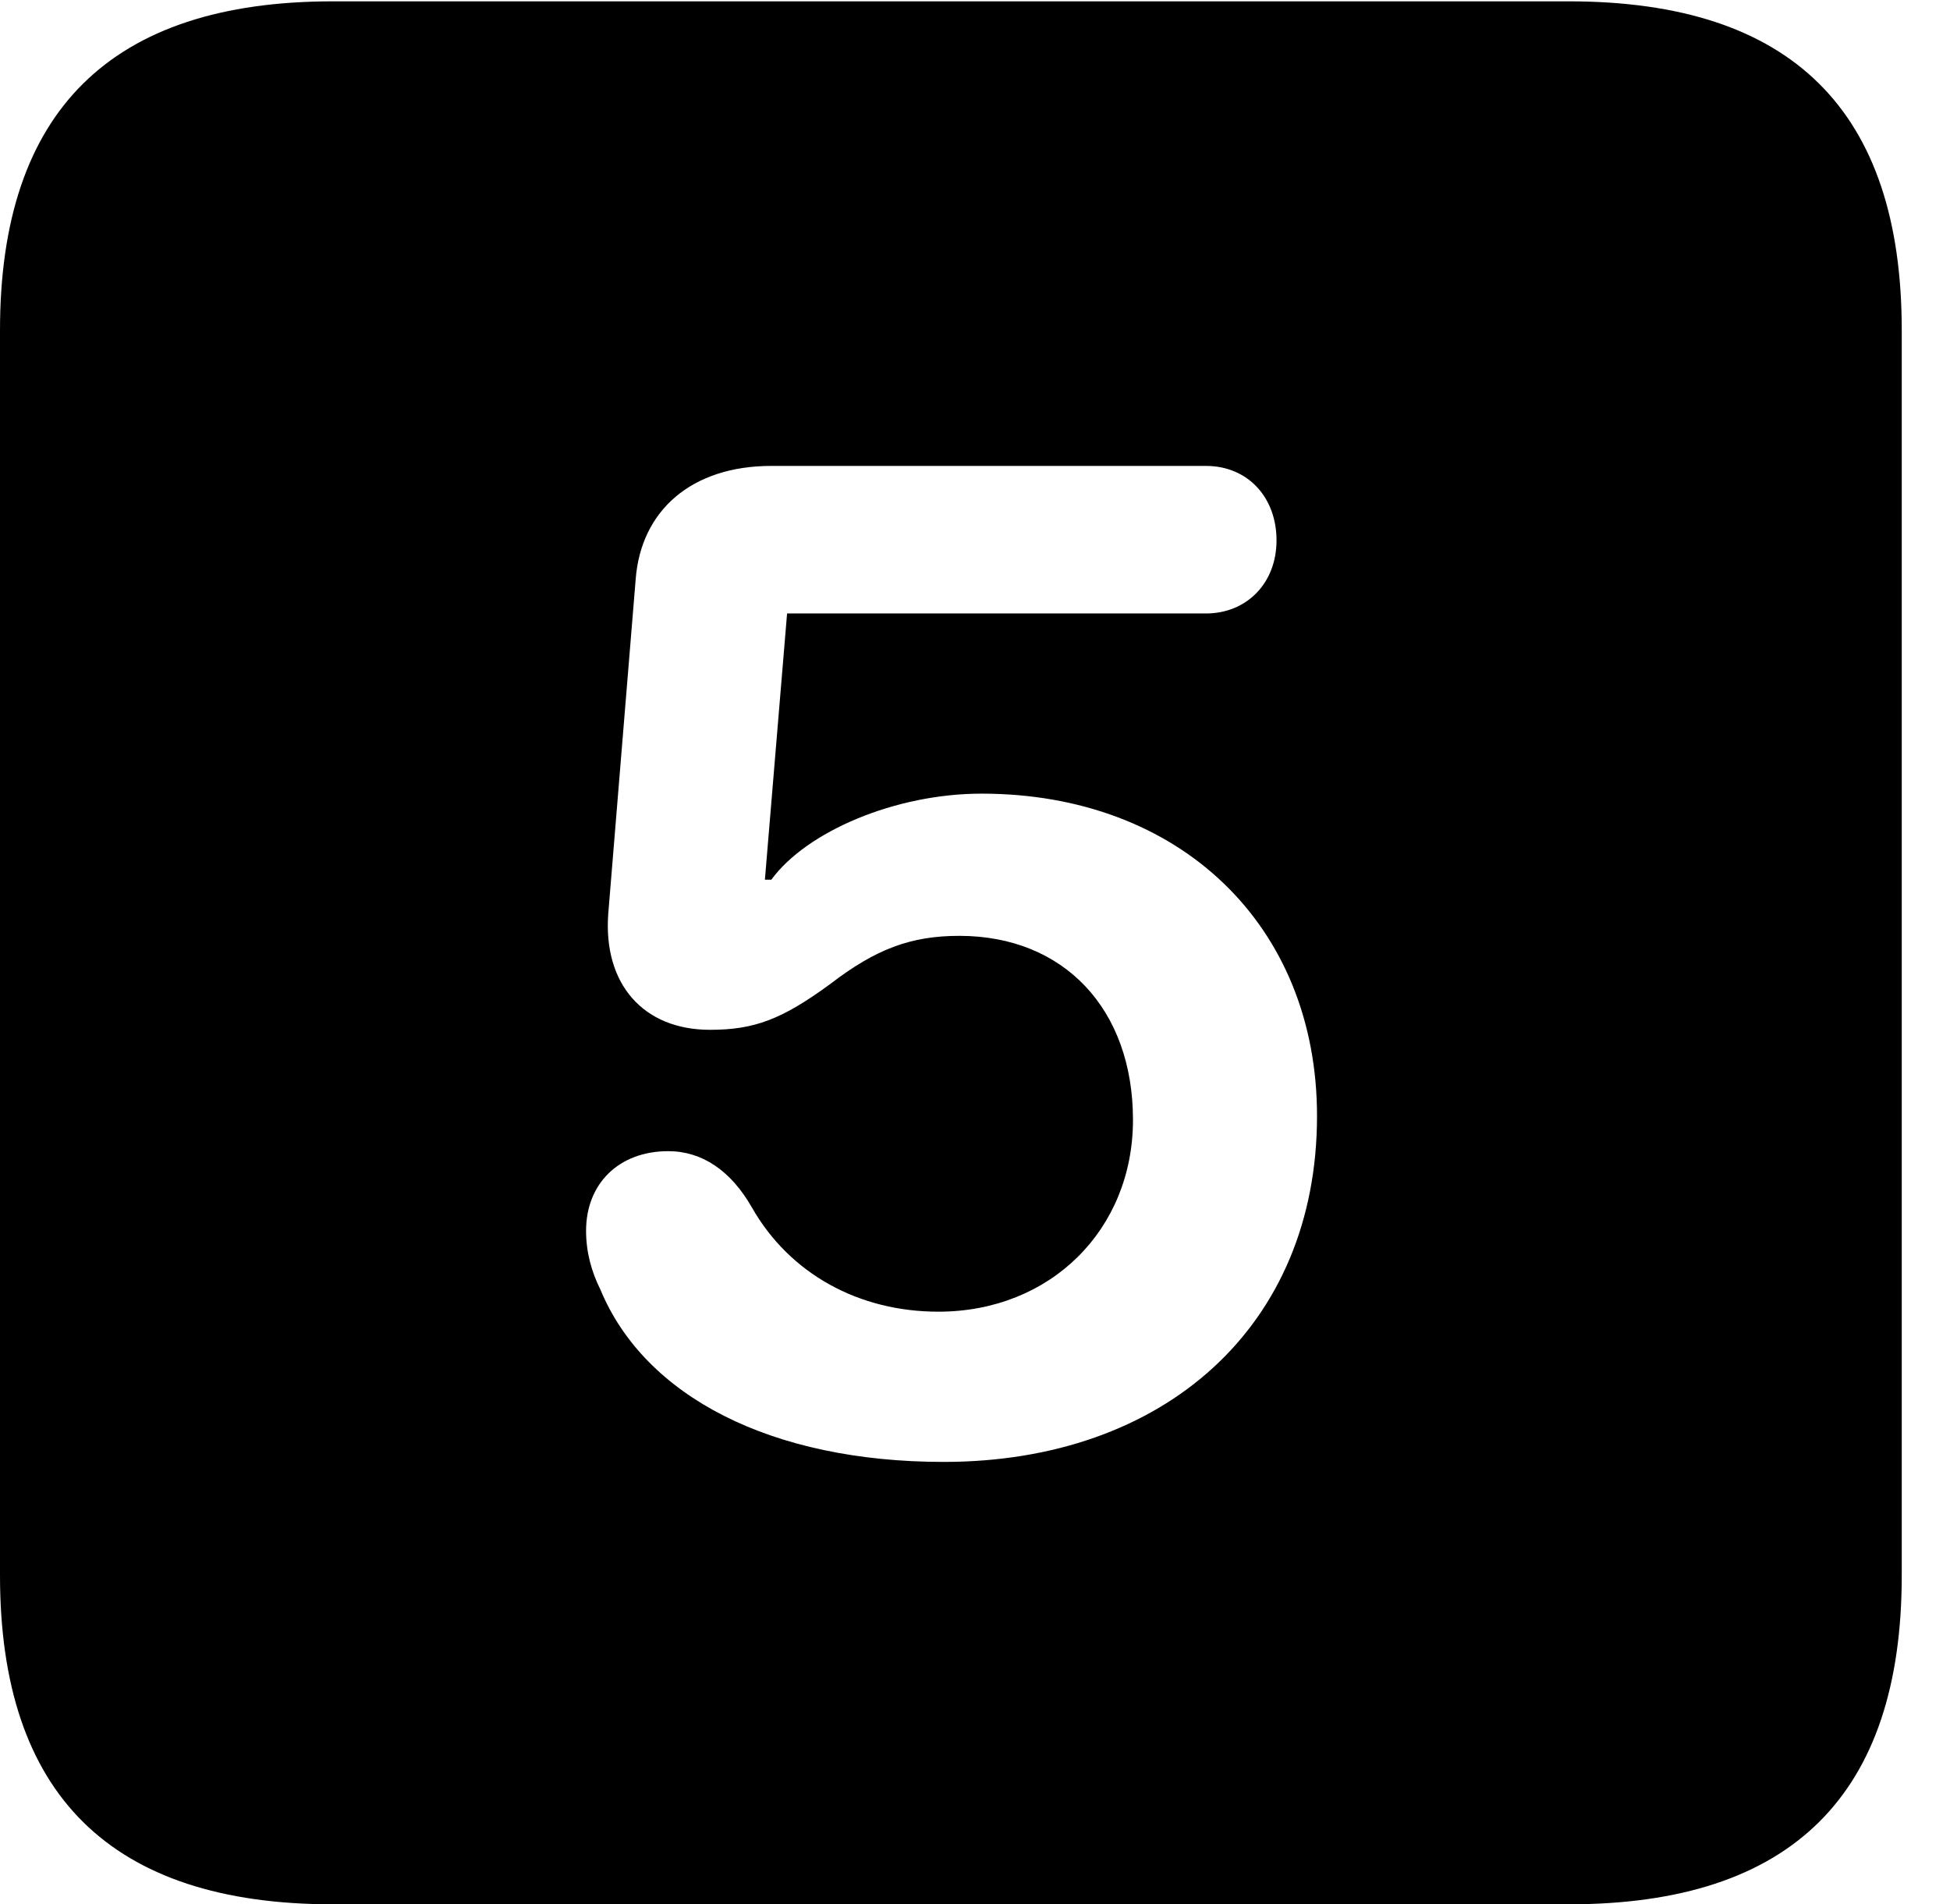 <svg version="1.1" xmlns="http://www.w3.org/2000/svg" xmlns:xlink="http://www.w3.org/1999/xlink" width="14.59" height="14.248" viewBox="0 0 14.59 14.248">
 <g>
  <rect height="14.248" opacity="0" width="14.59" x="0" y="0"/>
  <path d="M14.229 2.471L14.229 11.787C14.229 13.428 13.408 14.248 11.738 14.248L2.49 14.248C0.83 14.248 0 13.428 0 11.787L0 2.471C0 0.83 0.83 0.01 2.49 0.01L11.738 0.01C13.408 0.01 14.229 0.83 14.229 2.471ZM5.771 3.486C5.176 3.486 4.795 3.818 4.756 4.336L4.551 6.836C4.512 7.363 4.814 7.705 5.312 7.705C5.645 7.705 5.85 7.627 6.211 7.363C6.553 7.1 6.816 7.002 7.178 7.002C7.959 7.002 8.477 7.549 8.477 8.379C8.477 9.199 7.861 9.814 7.021 9.814C6.426 9.814 5.908 9.531 5.625 9.033C5.469 8.76 5.254 8.613 5 8.613C4.629 8.613 4.385 8.857 4.385 9.209C4.385 9.365 4.424 9.512 4.492 9.648C4.824 10.449 5.771 10.938 7.061 10.938C8.711 10.938 9.854 9.922 9.854 8.35C9.854 6.924 8.828 5.938 7.344 5.938C6.699 5.938 6.035 6.221 5.771 6.582L5.723 6.582L5.889 4.59L9.023 4.59C9.326 4.59 9.551 4.365 9.551 4.043C9.551 3.721 9.336 3.486 9.023 3.486Z" fill="currentColor"/>
 </g>
</svg>
